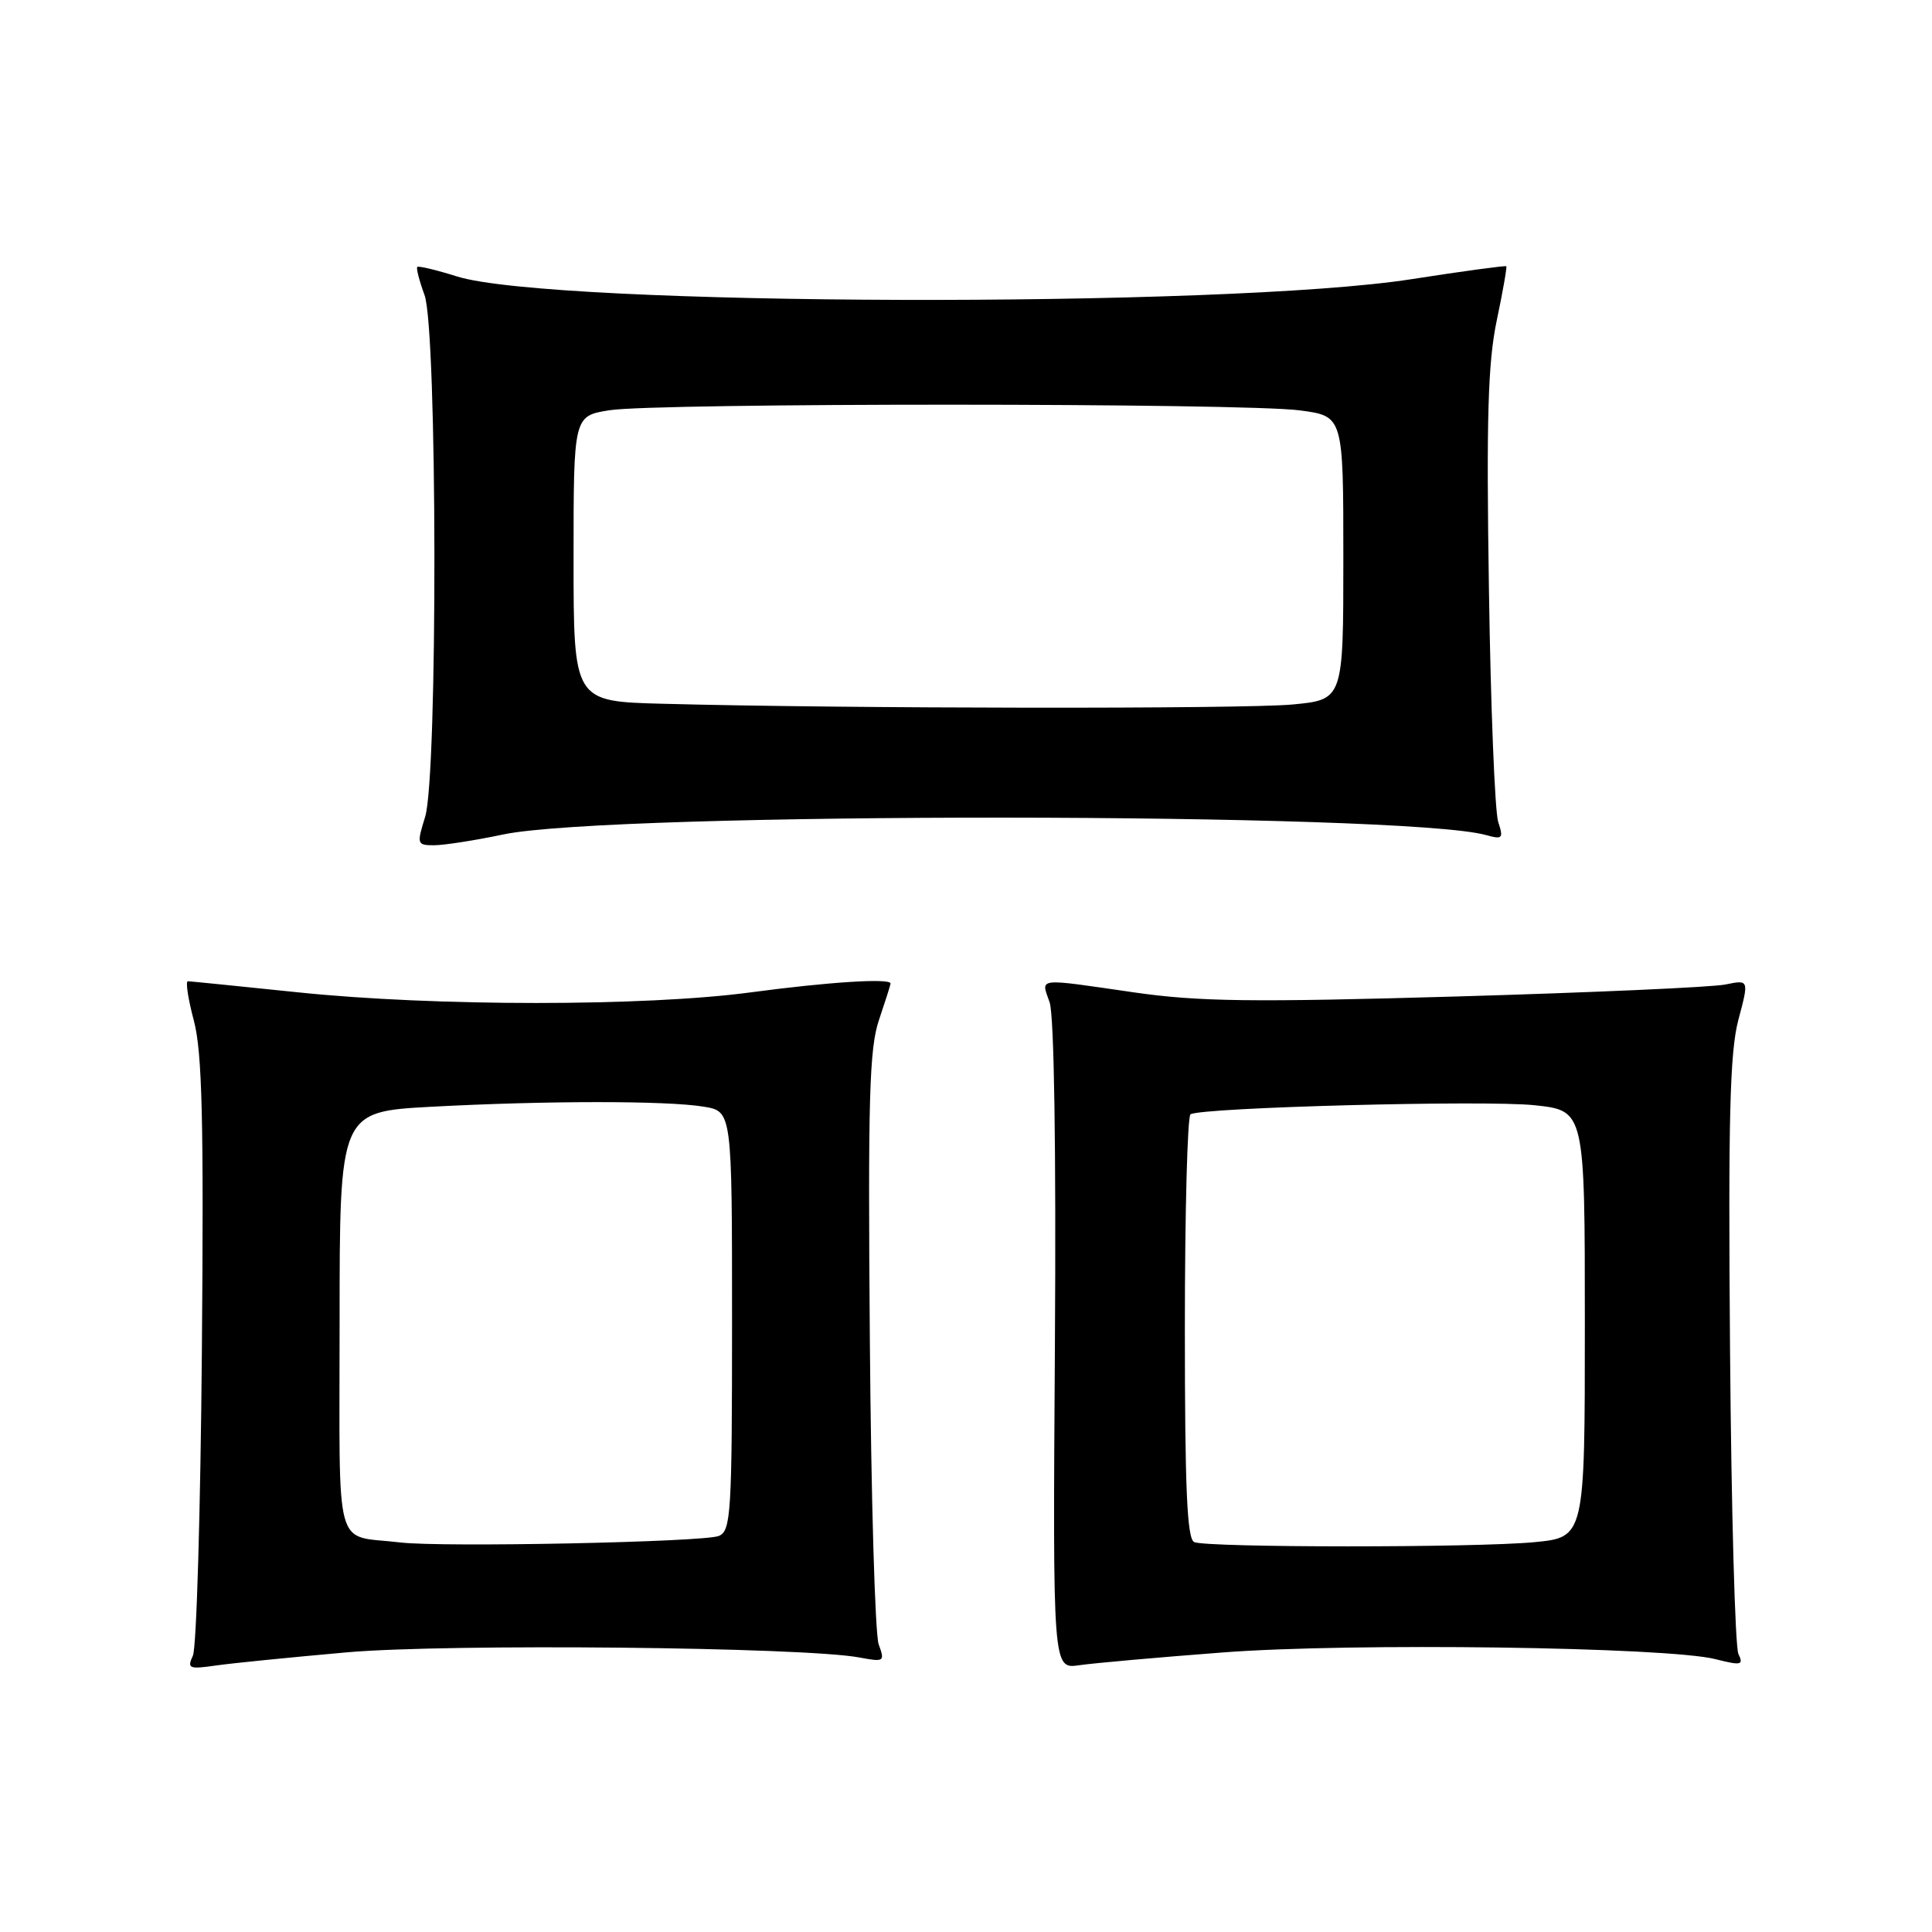 <?xml version="1.0" encoding="UTF-8" standalone="no"?>
<!DOCTYPE svg PUBLIC "-//W3C//DTD SVG 1.1//EN" "http://www.w3.org/Graphics/SVG/1.1/DTD/svg11.dtd" >
<svg xmlns="http://www.w3.org/2000/svg" xmlns:xlink="http://www.w3.org/1999/xlink" version="1.1" viewBox="0 0 256 256">
 <g >
 <path fill="currentColor"
d=" M 46.00 218.94 C 59.40 217.77 106.56 218.24 113.90 219.63 C 117.16 220.24 117.27 220.17 116.43 217.89 C 115.95 216.57 115.42 198.42 115.26 177.54 C 115.00 145.59 115.19 138.88 116.48 135.12 C 117.31 132.66 118.00 130.50 118.00 130.32 C 118.00 129.59 109.82 130.11 99.50 131.49 C 85.48 133.37 57.61 133.37 39.50 131.49 C 31.80 130.69 25.23 130.03 24.90 130.02 C 24.56 130.01 24.92 132.36 25.69 135.25 C 26.79 139.42 27.01 148.43 26.75 179.00 C 26.57 200.18 26.04 218.34 25.56 219.38 C 24.77 221.09 25.04 221.20 28.59 220.69 C 30.74 220.38 38.58 219.60 46.00 218.94 Z  M 162.00 218.96 C 179.01 217.65 220.97 218.23 227.32 219.85 C 230.72 220.71 231.06 220.64 230.35 219.16 C 229.91 218.25 229.41 200.18 229.24 179.00 C 228.99 148.22 229.21 139.43 230.34 135.15 C 231.76 129.81 231.76 129.81 228.63 130.45 C 226.91 130.81 210.88 131.52 193.00 132.04 C 165.86 132.82 158.81 132.73 150.22 131.49 C 137.15 129.60 137.93 129.50 139.08 132.81 C 139.68 134.53 139.95 152.27 139.78 178.39 C 139.50 221.16 139.50 221.16 143.00 220.65 C 144.93 220.37 153.47 219.61 162.00 218.96 Z  M 66.68 110.57 C 81.06 107.55 185.95 107.62 196.91 110.65 C 199.10 111.26 199.24 111.10 198.52 108.91 C 198.08 107.58 197.52 93.68 197.29 78.00 C 196.94 55.48 197.16 48.03 198.32 42.50 C 199.13 38.65 199.70 35.40 199.59 35.28 C 199.49 35.17 193.84 35.93 187.05 36.99 C 162.38 40.84 73.11 40.58 60.55 36.63 C 57.82 35.77 55.46 35.21 55.29 35.37 C 55.13 35.54 55.56 37.21 56.25 39.09 C 57.95 43.72 58.02 102.83 56.33 108.25 C 55.21 111.85 55.25 112.00 57.52 112.00 C 58.81 112.00 62.94 111.36 66.68 110.57 Z  M 53.00 204.38 C 44.13 203.31 45.00 206.50 45.00 175.13 C 45.00 147.31 45.00 147.31 57.16 146.65 C 72.37 145.84 88.34 145.83 93.25 146.64 C 97.00 147.26 97.00 147.26 97.00 175.02 C 97.00 200.52 96.86 202.85 95.25 203.52 C 93.30 204.34 58.50 205.05 53.00 204.38 Z  M 158.25 204.34 C 157.29 203.95 157.00 197.33 157.00 175.98 C 157.00 160.65 157.34 147.91 157.75 147.65 C 159.22 146.74 196.83 145.75 203.35 146.45 C 210.00 147.16 210.00 147.16 210.00 175.43 C 210.00 203.71 210.00 203.71 203.25 204.35 C 195.40 205.09 160.09 205.08 158.25 204.34 Z  M 87.75 93.25 C 76.00 92.94 76.00 92.94 76.00 74.03 C 76.00 55.12 76.00 55.12 80.75 54.36 C 86.96 53.37 164.80 53.38 172.25 54.38 C 178.00 55.14 178.00 55.14 178.00 73.93 C 178.00 92.71 178.00 92.71 171.25 93.35 C 164.74 93.96 111.87 93.90 87.75 93.25 Z "/>
</g>
</svg>